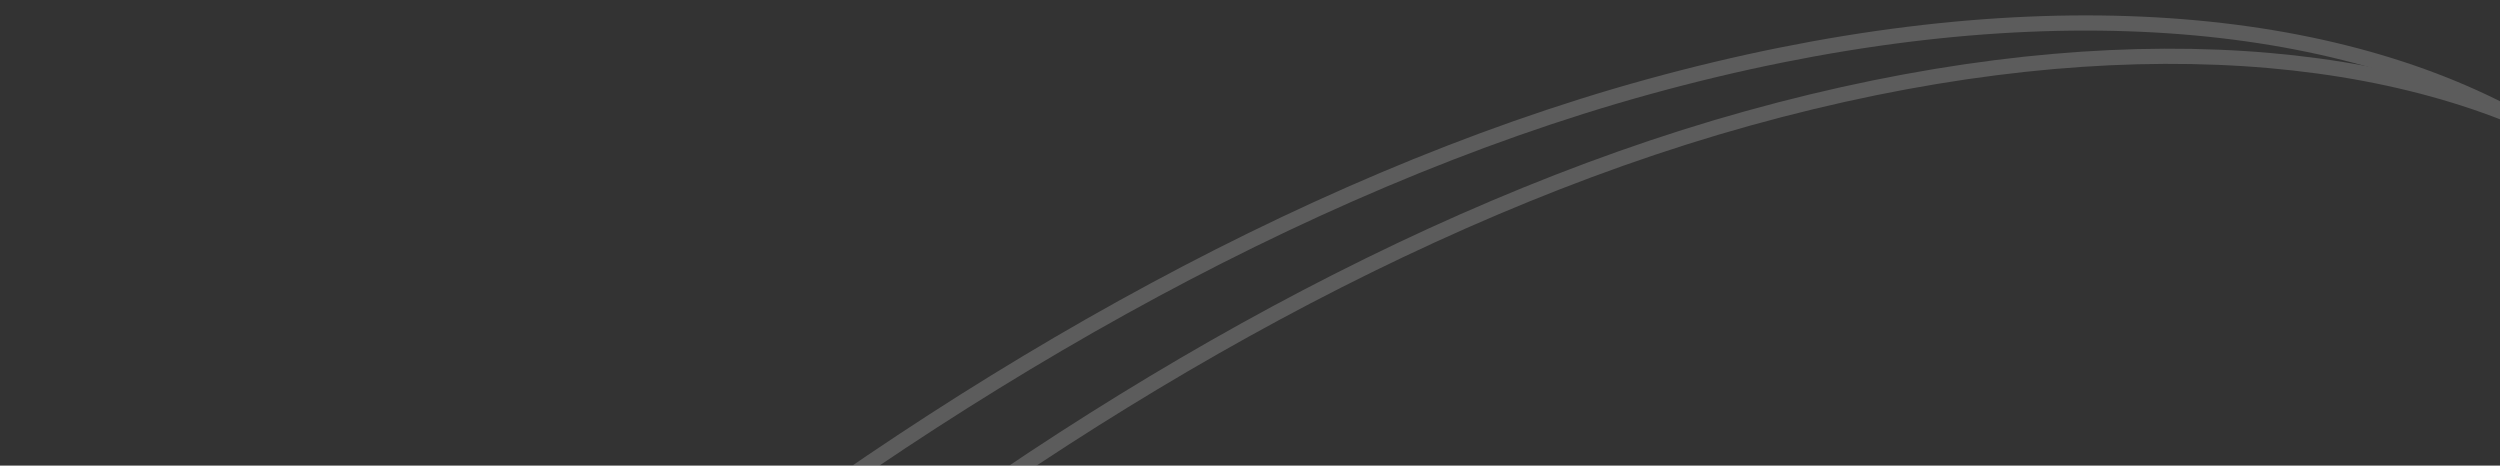 <svg width="247" height="46" viewBox="0 0 247 46" fill="none" xmlns="http://www.w3.org/2000/svg">
<rect x="0" y="0" width="247" height="46" fill="#333333" stroke="none"/>
<g opacity="0.2">
<path d="M162.891 8.564C198.595 -1.271 228.606 0.97 248.232 11.483C258.044 16.739 265.053 24.002 268.647 32.935C272.242 41.87 272.453 52.554 268.52 64.706C260.706 88.85 236.916 115.606 206.376 139.22C176.168 162.576 140.077 181.858 105.175 190.921C70.413 199.946 41.312 197.667 22.438 187.14C13.115 181.94 6.678 174.754 3.492 165.976C0.304 157.193 0.347 146.744 4.12 134.986C11.625 111.603 33.809 85.86 62.882 62.697C92.534 39.072 127.857 18.214 162.891 8.564Z" stroke="white" stroke-width="1.5"/>
<path d="M172.677 11.698C206.736 2.232 235.314 4.241 253.958 14.127C263.279 19.069 269.918 25.921 273.301 34.366C276.684 42.812 276.842 52.934 273.045 64.468C265.502 87.385 242.727 112.848 213.527 135.361C184.647 157.628 150.179 176.053 116.888 184.784C83.73 193.479 56.02 191.43 38.091 181.529C29.237 176.638 23.142 169.857 20.148 161.558C17.151 153.253 17.233 143.354 20.877 132.194C28.122 109.998 49.364 85.503 77.162 63.423C105.514 40.904 139.257 20.987 172.677 11.698Z" stroke="white" stroke-width="1.5"/>
</g>
</svg>
